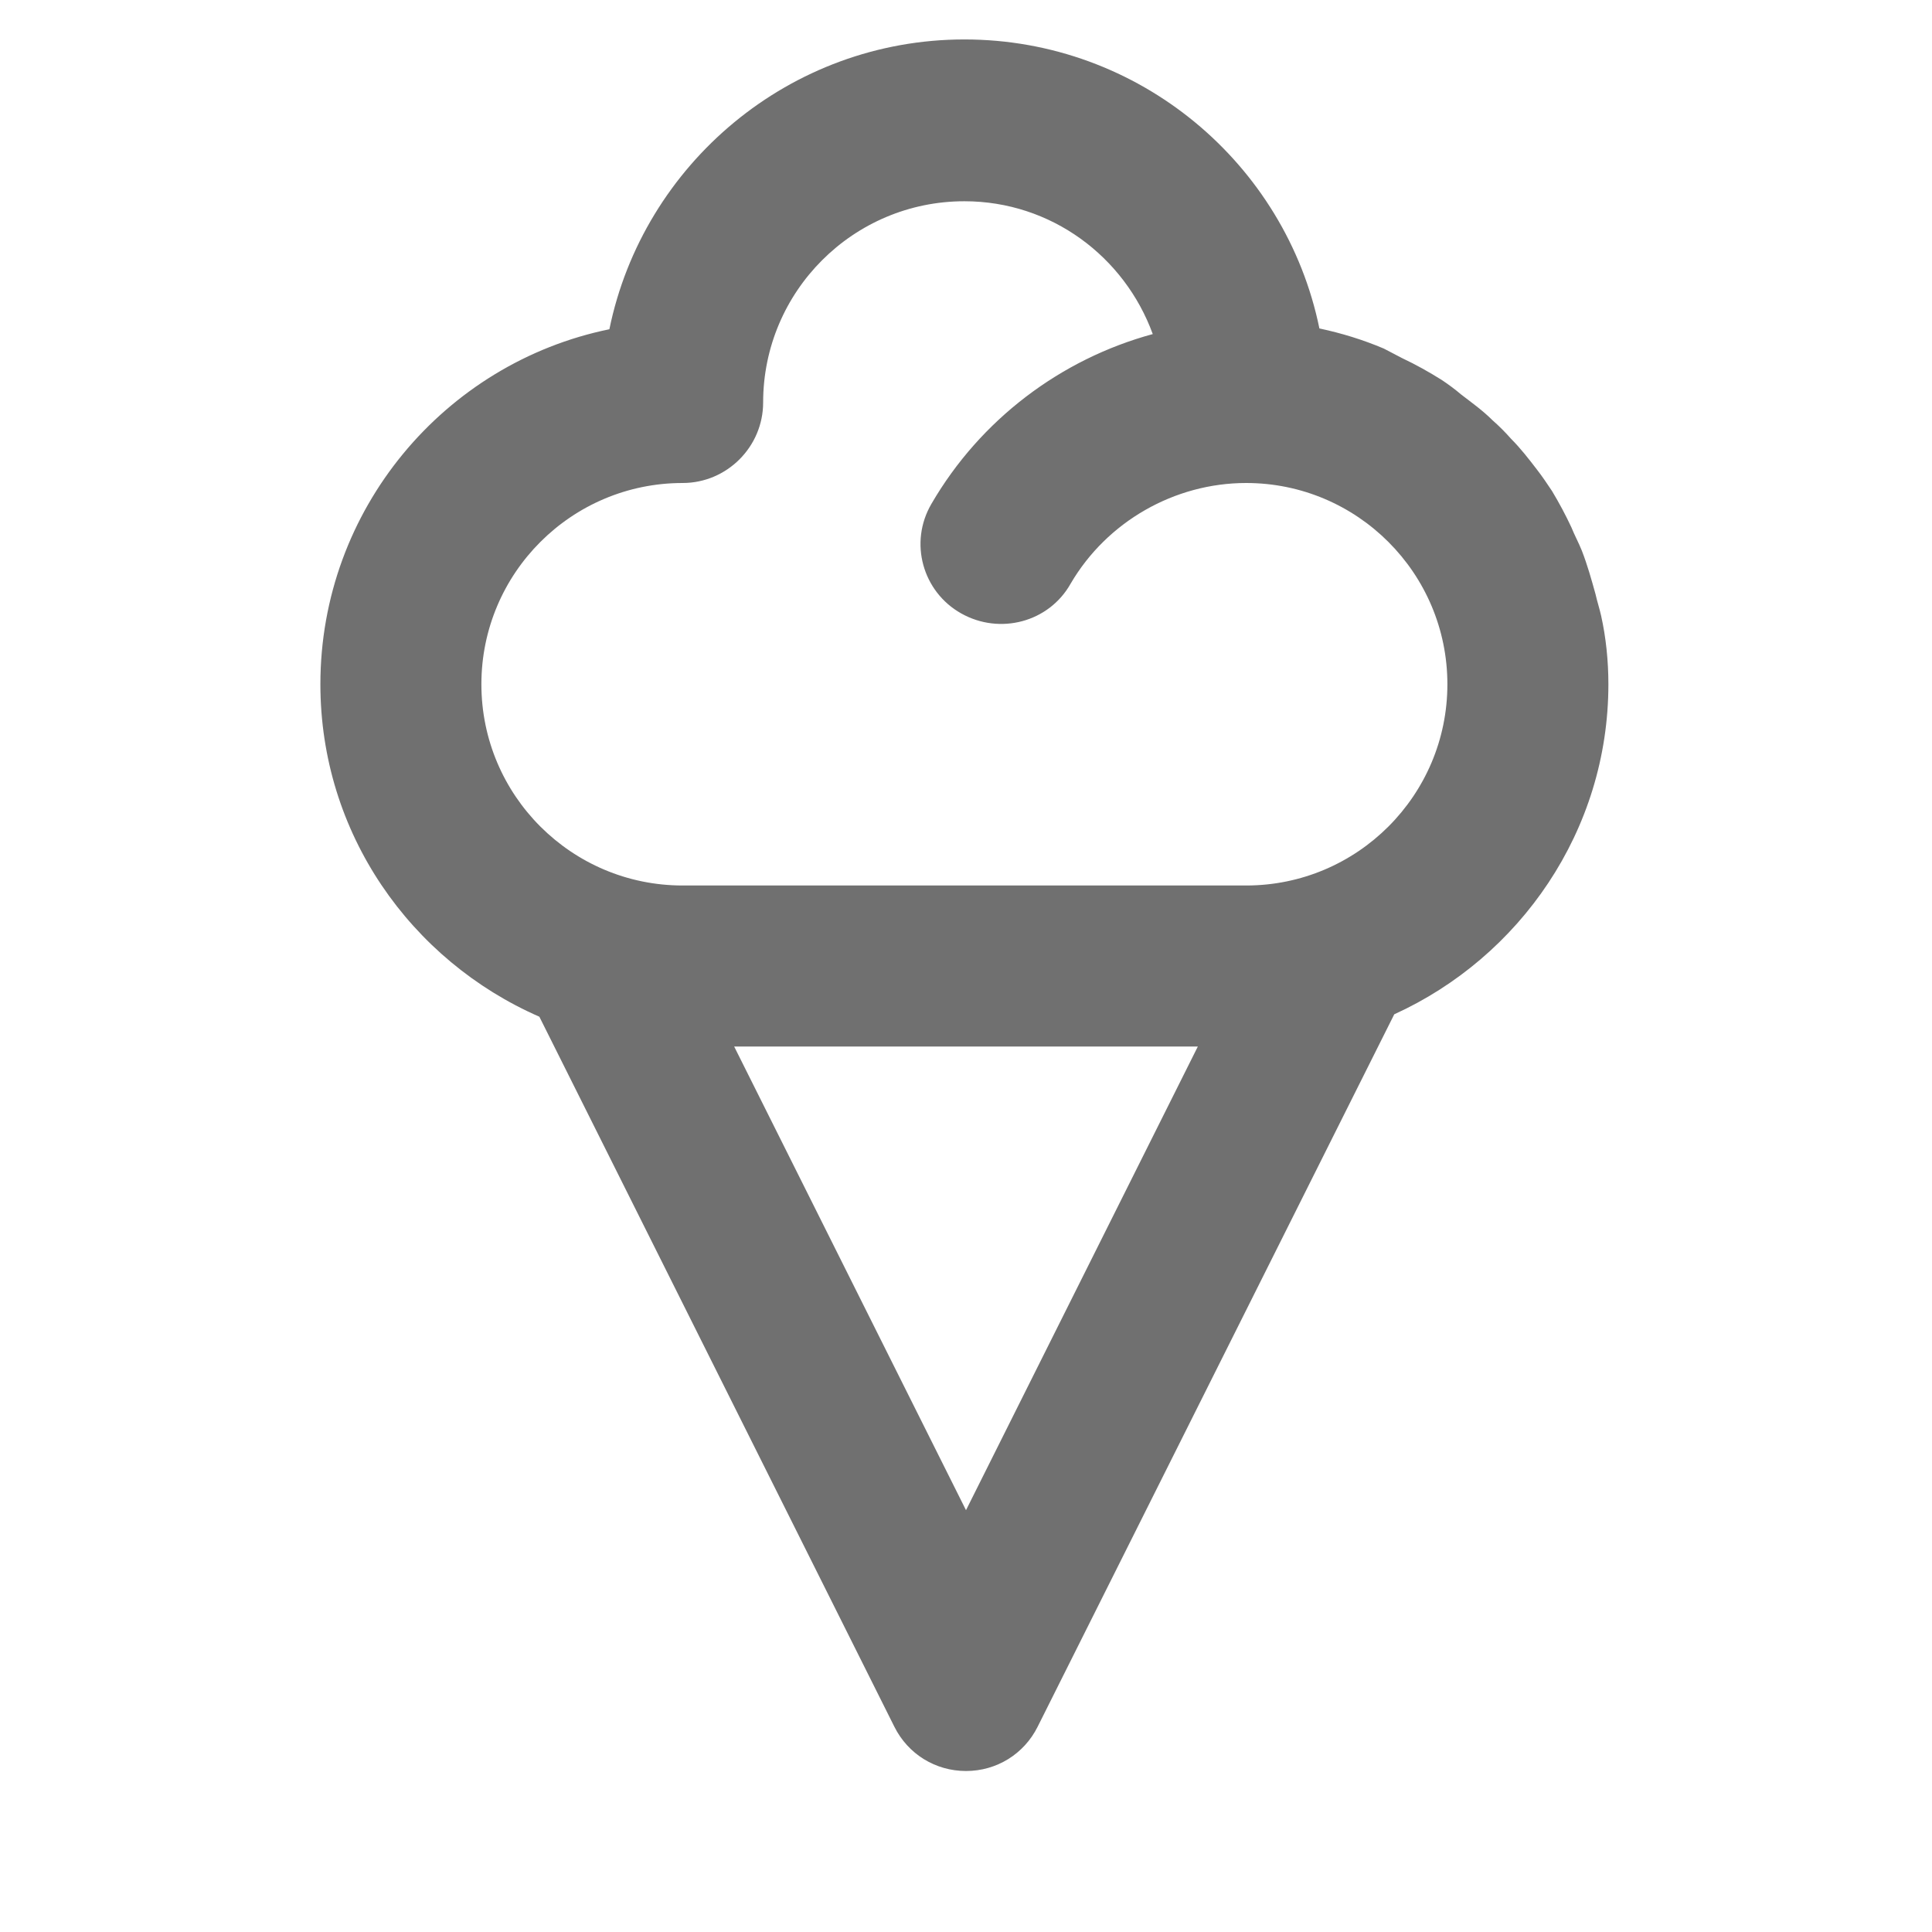 <svg width="24" height="24" viewBox="0 0 24 24" fill="none" xmlns="http://www.w3.org/2000/svg">
<path d="M19.98 8.5C19.98 8.21 19.95 7.92 19.89 7.65C19.87 7.56 19.84 7.47 19.82 7.38C19.77 7.2 19.72 7.02 19.65 6.84C19.61 6.74 19.56 6.65 19.52 6.55C19.45 6.4 19.37 6.25 19.28 6.1C19.22 6.01 19.16 5.92 19.09 5.83C18.99 5.7 18.89 5.57 18.77 5.45C18.7 5.37 18.62 5.29 18.54 5.22C18.42 5.1 18.28 5 18.15 4.9C18.08 4.84 18 4.78 17.91 4.72C17.75 4.62 17.59 4.53 17.42 4.45C17.34 4.41 17.27 4.37 17.19 4.33C16.93 4.22 16.67 4.14 16.39 4.08C15.97 2.03 14.15 0.49 11.98 0.49C9.81 0.49 7.99 2.04 7.57 4.09C5.52 4.51 3.98 6.33 3.98 8.5C3.98 10.35 5.1 11.93 6.7 12.63L11.11 21.45C11.28 21.79 11.62 22 12 22C12.38 22 12.72 21.79 12.89 21.45L17.32 12.6C18.88 11.89 19.98 10.32 19.98 8.5ZM12 18.76L9.12 13H14.88L12 18.76ZM15.48 11H8.48C7.1 11 5.98 9.88 5.98 8.5C5.98 7.12 7.1 6 8.48 6C9.03 6 9.48 5.55 9.48 5C9.48 3.62 10.6 2.5 11.98 2.5C13.06 2.5 13.97 3.19 14.32 4.15C13.18 4.46 12.18 5.21 11.57 6.26C11.29 6.74 11.46 7.35 11.94 7.62C12.42 7.89 13.03 7.73 13.3 7.25C13.75 6.48 14.59 6 15.48 6C16.86 6 17.98 7.12 17.98 8.5C17.98 9.88 16.86 11 15.48 11Z" fill="black" fill-opacity="0.56"/>
</svg>
